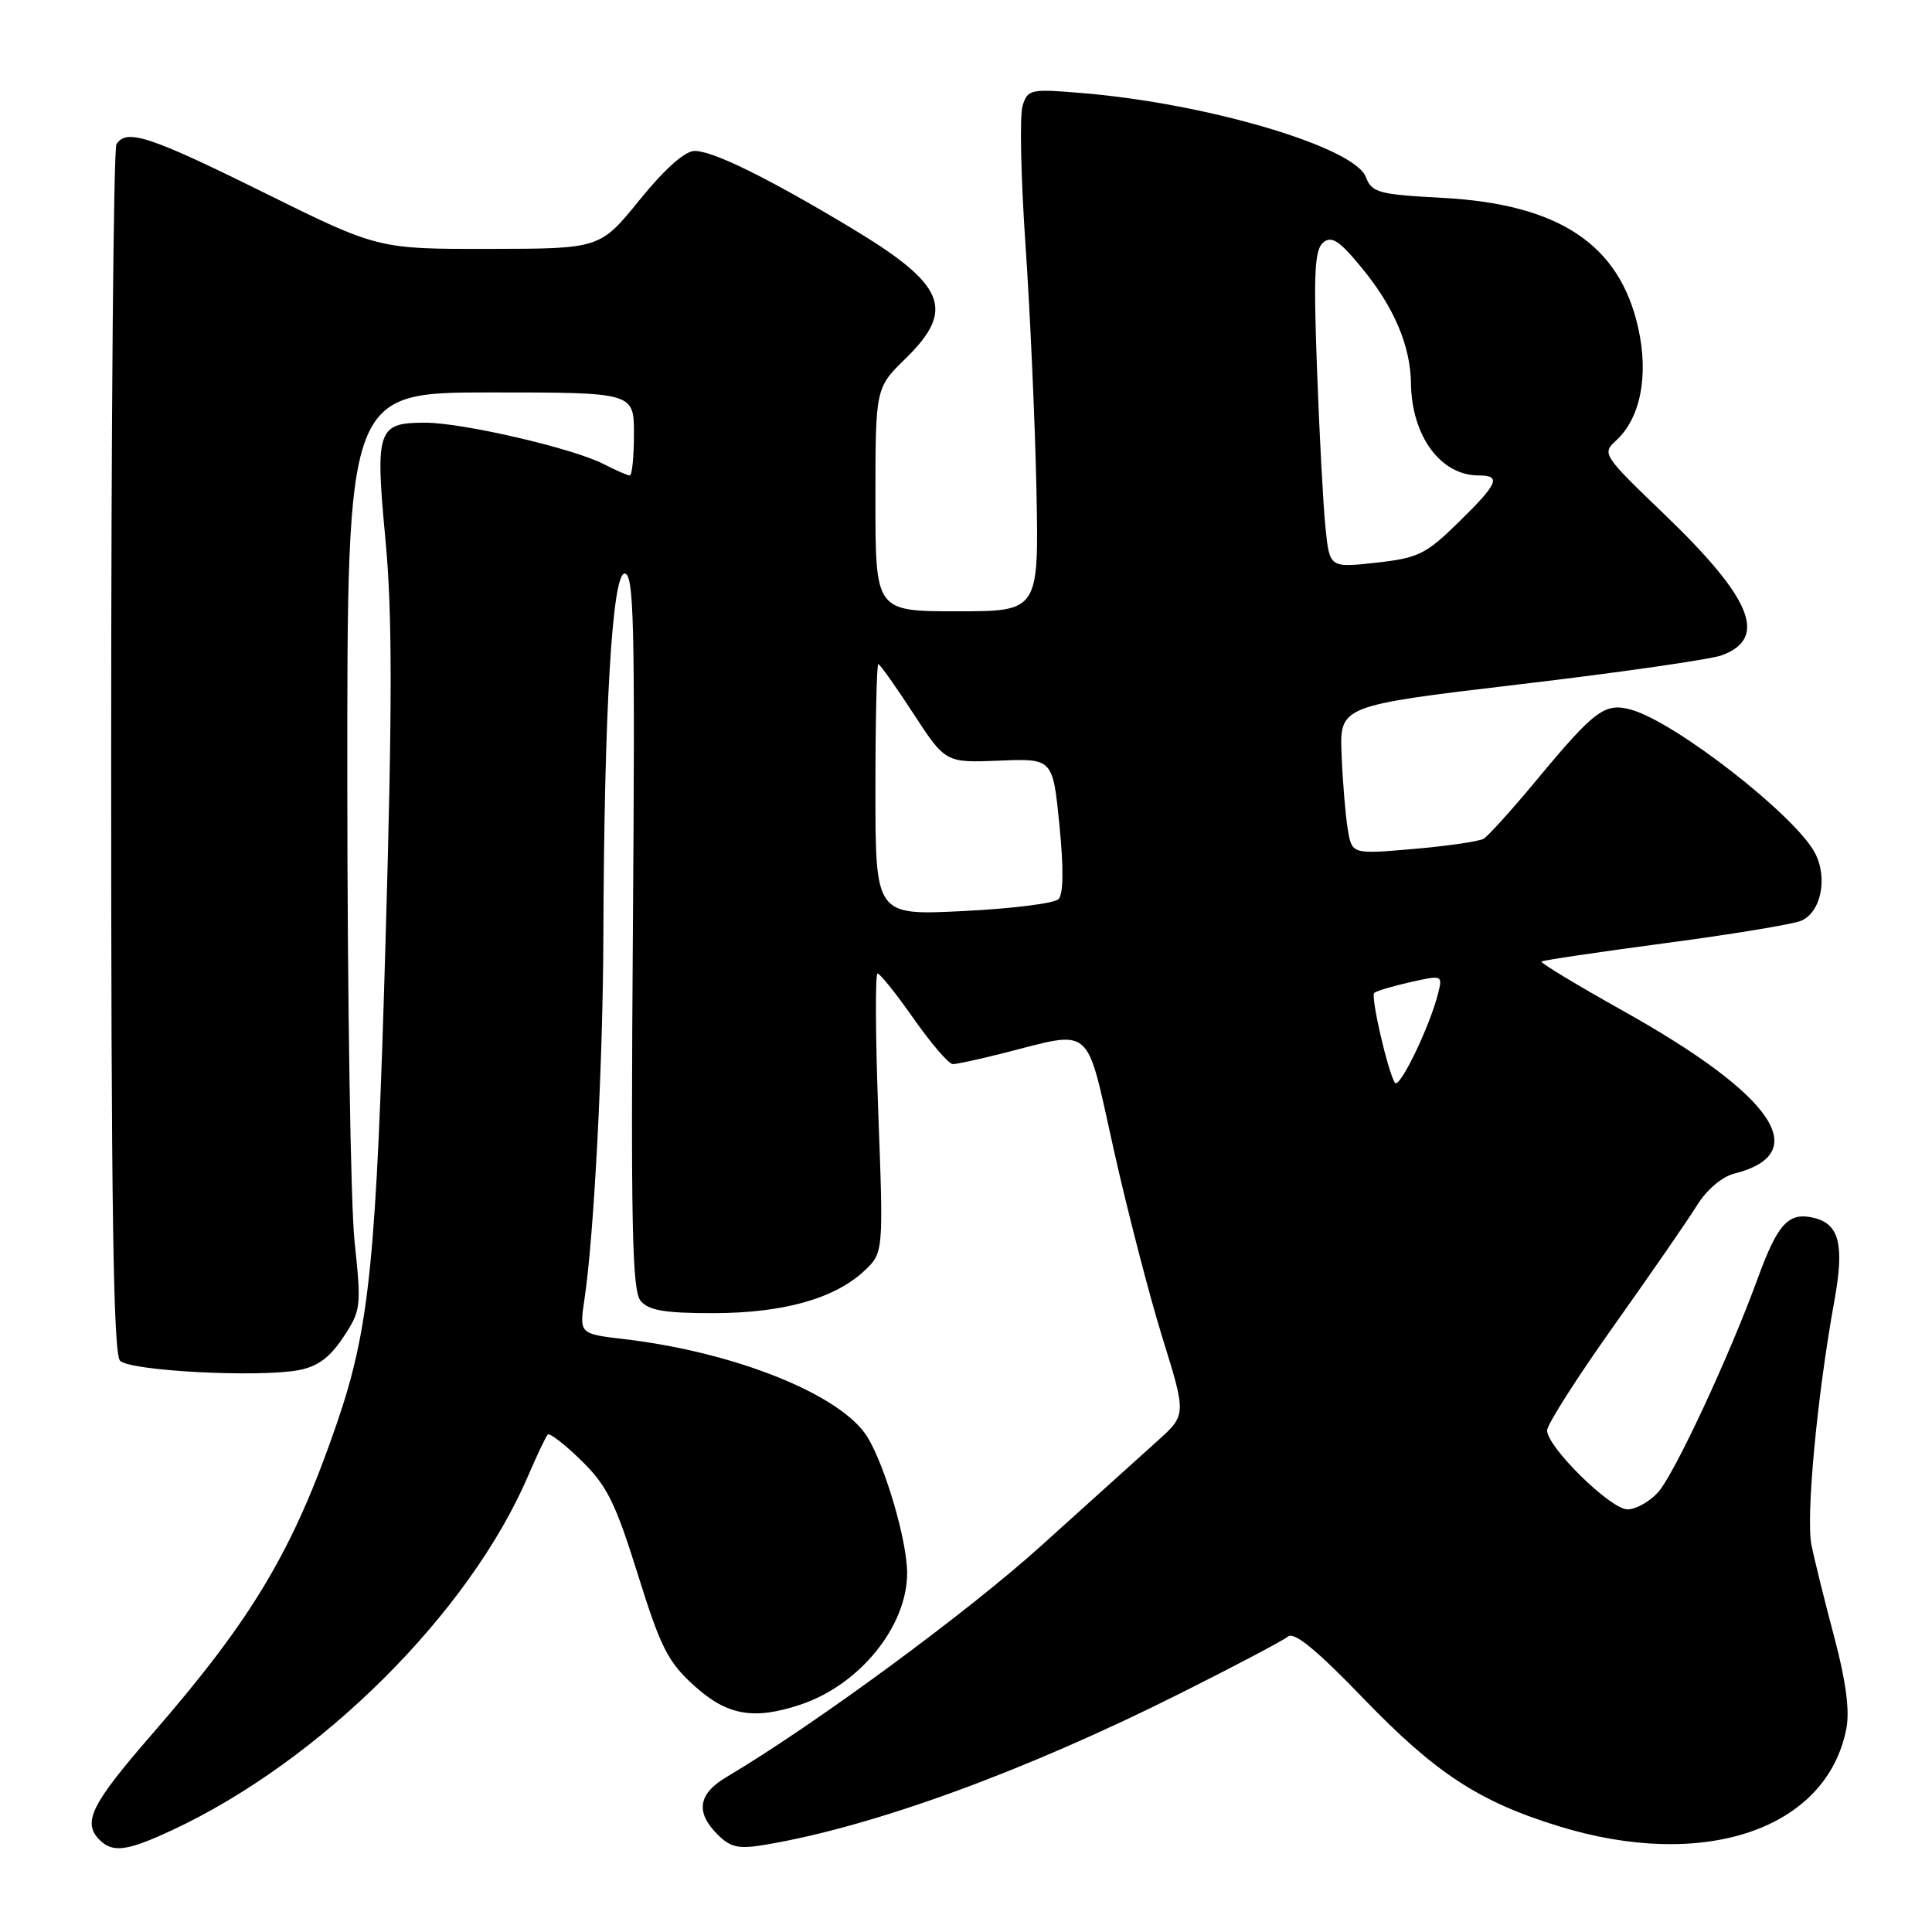 <?xml version="1.0" encoding="UTF-8" standalone="no"?>
<!DOCTYPE svg PUBLIC "-//W3C//DTD SVG 1.1//EN" "http://www.w3.org/Graphics/SVG/1.1/DTD/svg11.dtd" >
<svg xmlns="http://www.w3.org/2000/svg" xmlns:xlink="http://www.w3.org/1999/xlink" version="1.1" viewBox="0 0 256 256">
 <g >
 <path fill="currentColor"
d=" M 22.76 242.53 C 42.47 233.35 62.19 213.73 70.00 195.51 C 71.17 192.78 72.33 190.34 72.58 190.09 C 72.83 189.83 74.83 191.38 77.03 193.53 C 80.42 196.84 81.55 199.12 84.51 208.60 C 87.54 218.32 88.51 220.23 92.00 223.38 C 96.36 227.32 99.89 227.94 106.10 225.86 C 113.92 223.24 120.20 215.49 120.20 208.44 C 120.20 204.18 117.31 194.30 114.94 190.42 C 111.50 184.82 97.43 179.16 82.63 177.43 C 76.76 176.74 76.76 176.74 77.45 172.12 C 78.71 163.72 79.90 140.75 79.95 124.00 C 80.05 94.27 81.12 76.00 82.76 76.00 C 84.01 76.00 84.16 82.52 83.86 123.36 C 83.58 162.25 83.76 171.01 84.88 172.36 C 85.94 173.64 88.06 174.00 94.44 174.00 C 103.69 174.00 110.51 172.11 114.46 168.45 C 117.07 166.03 117.07 166.03 116.38 147.52 C 116.00 137.33 115.96 129.00 116.28 129.00 C 116.61 129.00 118.77 131.70 121.08 135.00 C 123.40 138.30 125.72 141.00 126.25 141.00 C 126.78 141.00 129.75 140.36 132.86 139.57 C 144.99 136.50 143.81 135.47 147.57 152.30 C 149.39 160.45 152.30 171.69 154.04 177.30 C 157.21 187.49 157.21 187.49 153.30 190.99 C 151.15 192.92 144.24 199.15 137.94 204.84 C 128.19 213.65 107.83 228.61 96.29 235.45 C 92.50 237.69 92.12 240.12 95.08 243.08 C 96.80 244.80 97.86 245.03 101.33 244.45 C 115.67 242.06 135.73 234.74 156.39 224.38 C 163.60 220.77 170.02 217.38 170.67 216.85 C 171.48 216.18 174.46 218.62 180.58 224.97 C 190.19 234.94 195.93 238.71 206.50 241.97 C 225.79 247.94 242.10 242.40 244.66 229.00 C 245.11 226.66 244.58 222.68 243.07 217.00 C 241.82 212.32 240.45 206.80 240.03 204.72 C 239.27 201.02 240.78 184.93 243.07 172.33 C 244.40 164.99 243.73 162.22 240.42 161.39 C 237.03 160.54 235.58 162.08 232.95 169.28 C 229.16 179.69 221.85 195.37 219.69 197.75 C 218.57 198.99 216.75 200.00 215.65 200.00 C 213.41 200.00 205.00 191.74 205.00 189.54 C 205.00 188.75 209.00 182.48 213.90 175.59 C 218.79 168.70 223.75 161.53 224.91 159.64 C 226.14 157.66 228.19 155.92 229.76 155.52 C 240.34 152.87 235.11 145.17 215.13 133.98 C 208.98 130.54 204.08 127.58 204.25 127.41 C 204.42 127.25 211.74 126.16 220.53 124.99 C 229.31 123.83 237.45 122.49 238.62 122.02 C 241.28 120.94 242.24 116.35 240.49 113.02 C 237.91 108.09 222.10 95.75 216.21 94.06 C 212.67 93.05 211.35 94.02 203.49 103.50 C 200.29 107.35 197.18 110.79 196.59 111.14 C 195.99 111.49 191.82 112.10 187.31 112.49 C 179.13 113.20 179.13 113.20 178.58 109.85 C 178.28 108.01 177.91 103.58 177.77 100.00 C 177.50 93.50 177.50 93.50 201.50 90.66 C 214.70 89.10 226.71 87.37 228.18 86.82 C 234.29 84.53 232.13 79.28 220.51 68.12 C 212.43 60.37 212.25 60.09 214.10 58.41 C 217.37 55.45 218.49 49.79 217.07 43.44 C 214.60 32.38 206.58 27.05 191.17 26.22 C 182.63 25.76 181.77 25.53 180.98 23.45 C 179.48 19.50 160.11 13.74 143.58 12.35 C 136.54 11.75 136.19 11.82 135.50 14.00 C 135.10 15.26 135.27 23.53 135.88 32.39 C 136.49 41.25 137.14 55.81 137.33 64.75 C 137.66 81.00 137.66 81.00 126.83 81.00 C 116.00 81.00 116.00 81.00 116.00 66.20 C 116.00 51.41 116.00 51.41 120.00 47.50 C 126.66 40.99 125.28 37.71 112.73 30.17 C 101.66 23.53 94.49 20.00 92.04 20.00 C 90.76 20.00 88.09 22.37 84.76 26.48 C 79.50 32.96 79.50 32.96 64.80 32.98 C 50.09 33.00 50.09 33.00 34.93 25.50 C 19.80 18.01 16.73 17.01 15.43 19.12 C 15.04 19.74 14.73 55.99 14.73 99.68 C 14.72 159.75 15.01 179.41 15.91 180.31 C 17.26 181.66 34.23 182.55 39.58 181.55 C 42.08 181.08 43.71 179.88 45.48 177.20 C 47.84 173.64 47.90 173.16 46.98 164.50 C 46.46 159.55 46.03 132.21 46.02 103.75 C 46.00 52.00 46.00 52.00 65.00 52.00 C 84.00 52.00 84.00 52.00 84.00 57.50 C 84.00 60.52 83.75 63.00 83.45 63.00 C 83.15 63.00 81.59 62.32 79.99 61.49 C 75.95 59.41 61.36 56.02 56.37 56.01 C 50.01 56.00 49.70 56.88 51.07 71.46 C 51.99 81.16 51.99 93.45 51.09 124.61 C 49.87 167.05 48.98 175.90 44.67 188.50 C 38.88 205.38 33.52 214.41 20.11 229.83 C 12.07 239.09 10.88 241.48 13.20 243.80 C 14.94 245.54 16.85 245.28 22.76 242.53 Z  M 184.82 143.47 C 183.84 141.78 181.61 132.06 182.09 131.57 C 182.35 131.32 184.50 130.67 186.87 130.14 C 191.10 129.19 191.16 129.21 190.57 131.58 C 189.45 136.06 185.39 144.44 184.82 143.47 Z  M 116.00 104.65 C 116.00 95.49 116.17 88.00 116.38 88.00 C 116.59 88.00 118.68 90.94 121.02 94.54 C 125.28 101.07 125.28 101.07 132.39 100.79 C 139.50 100.50 139.50 100.50 140.38 109.32 C 140.95 115.07 140.91 118.49 140.25 119.15 C 139.70 119.70 134.02 120.41 127.62 120.72 C 116.00 121.30 116.00 121.30 116.00 104.65 Z  M 175.63 69.87 C 175.33 66.92 174.82 57.48 174.51 48.90 C 174.04 36.22 174.19 33.08 175.33 32.14 C 176.46 31.20 177.48 31.88 180.52 35.59 C 184.73 40.73 186.89 45.83 186.96 50.78 C 187.05 57.78 190.88 63.00 195.93 63.00 C 198.98 63.00 198.52 64.07 193.25 69.22 C 188.94 73.44 187.93 73.94 182.34 74.56 C 176.17 75.24 176.17 75.24 175.63 69.87 Z "/>
</g>
</svg>